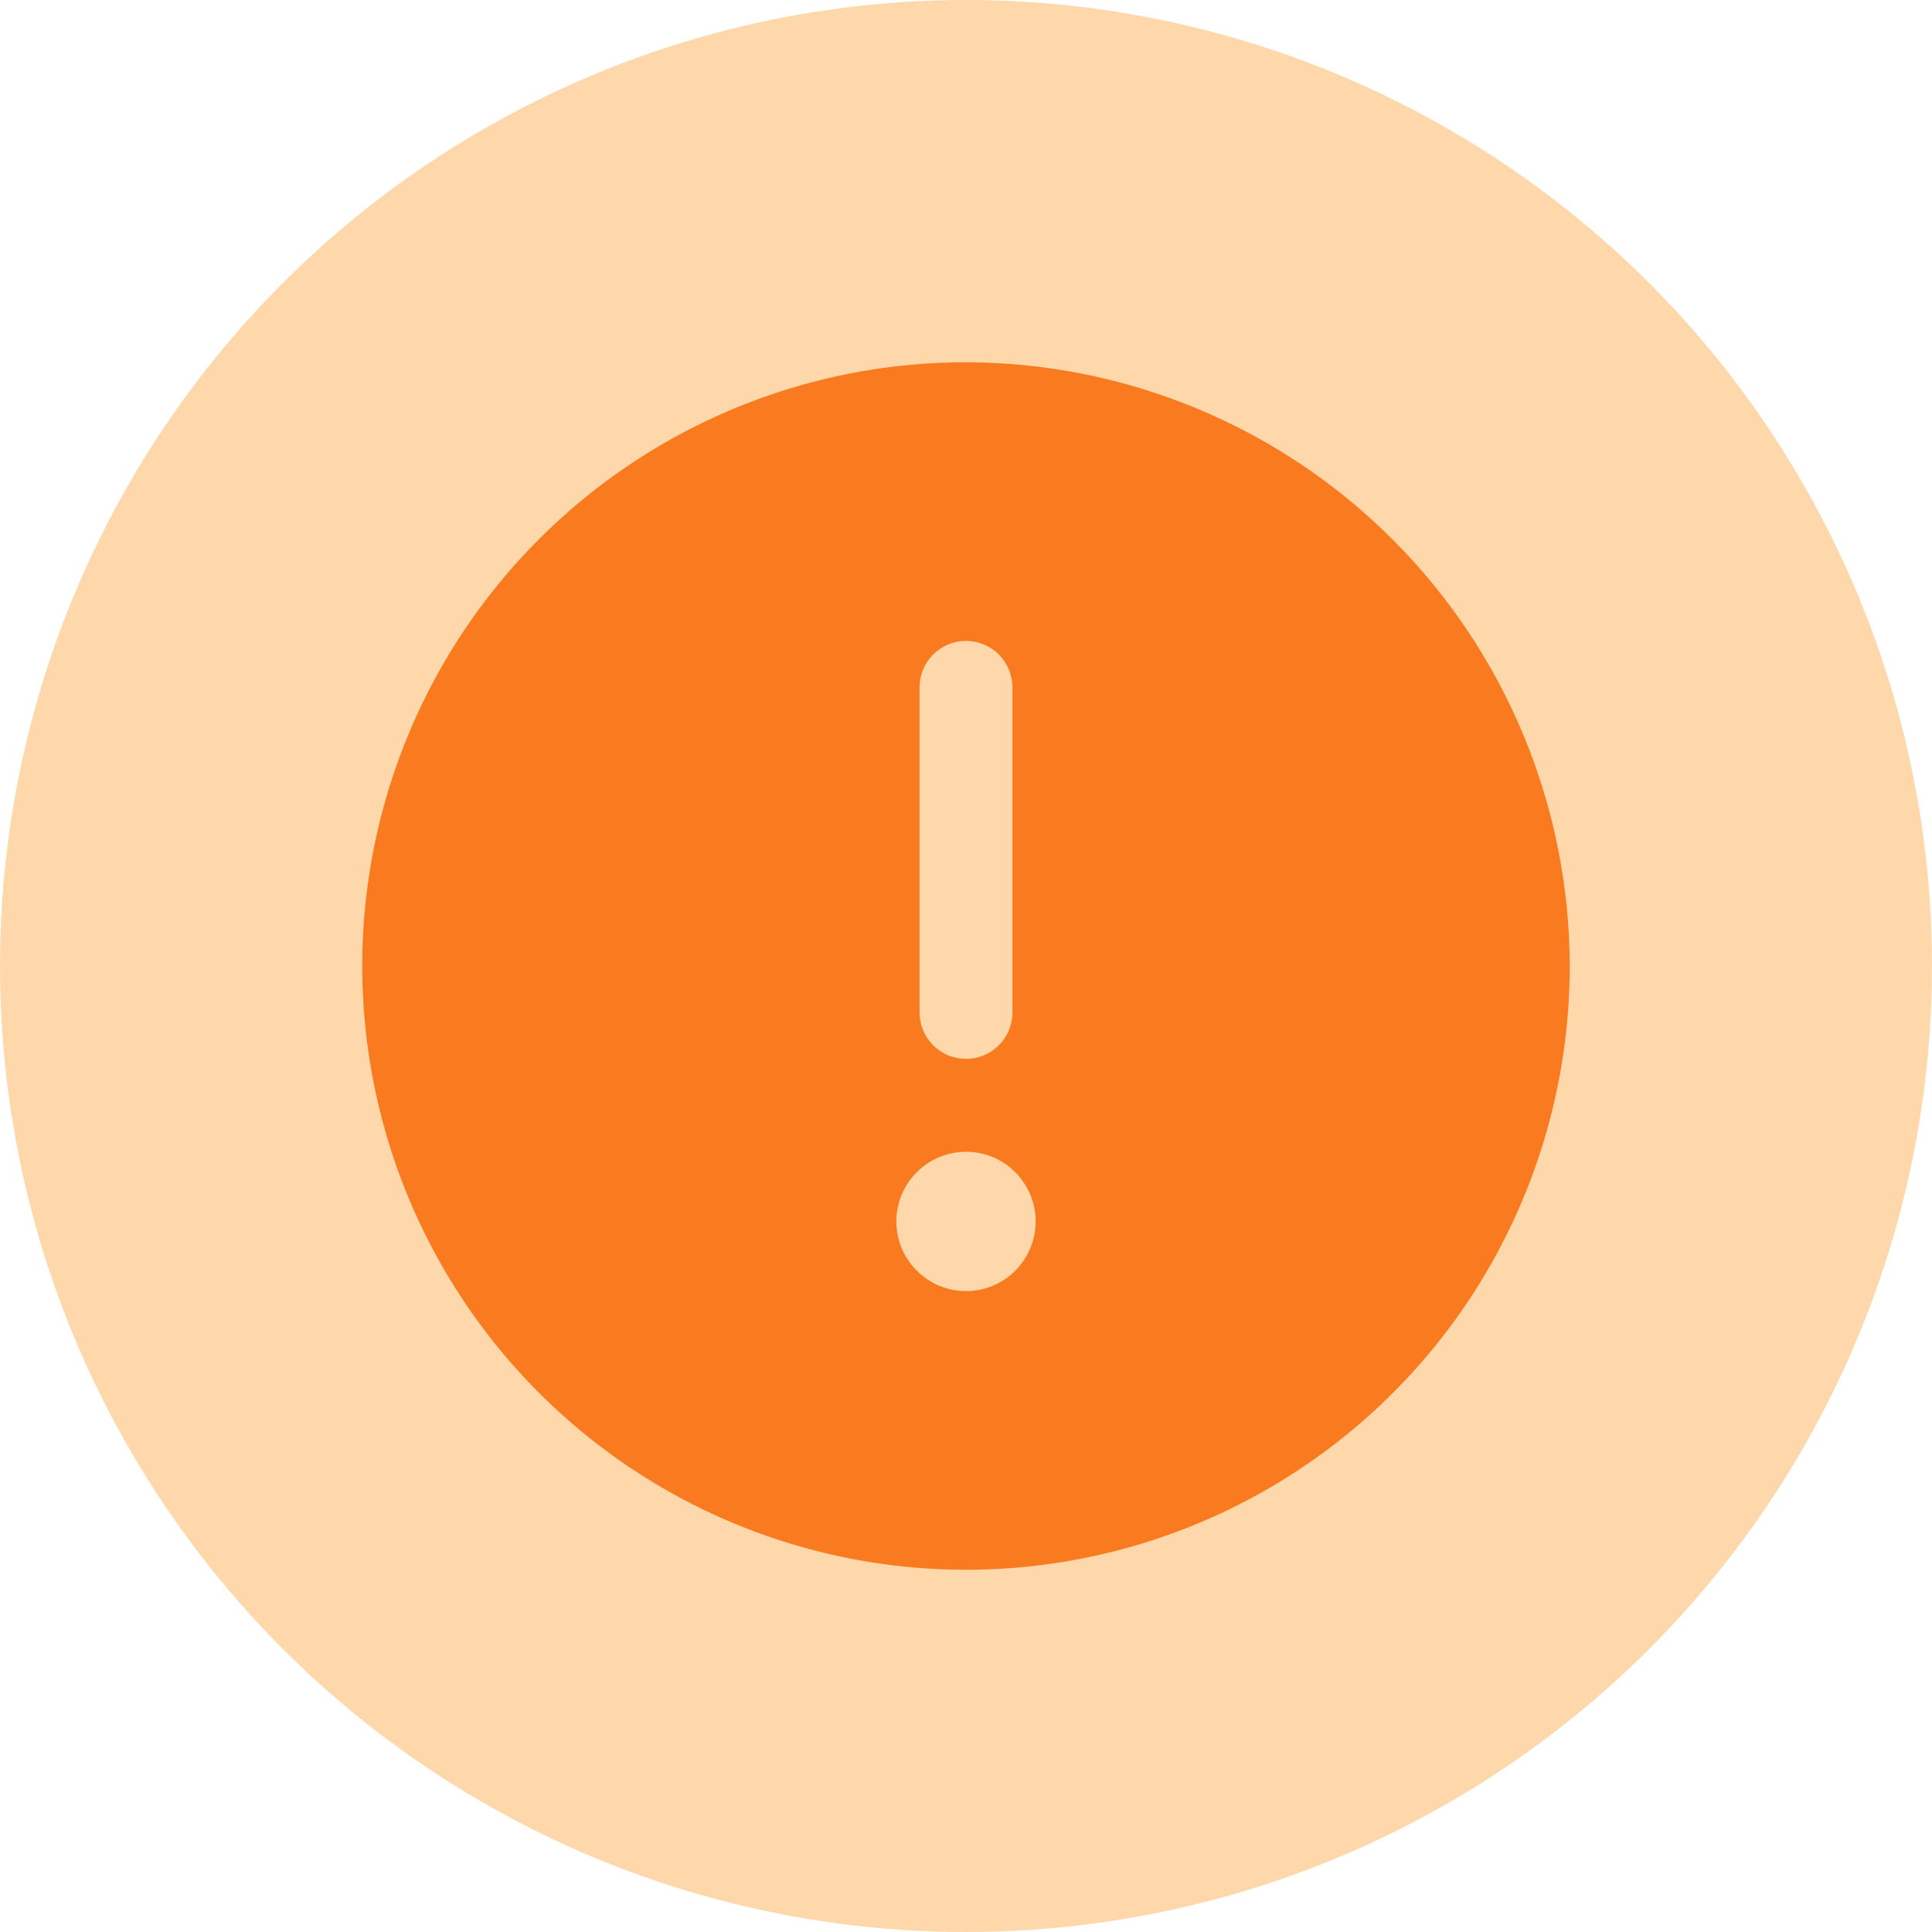<svg width="32" height="32" viewBox="0 0 32 32" fill="none" xmlns="http://www.w3.org/2000/svg">
  <circle cx="16" cy="16" r="16" fill="#FED8AA"/>
  <path d="M16 6C14.022 6 12.089 6.586 10.444 7.685C8.8 8.784 7.518 10.346 6.761 12.173C6.004 14 5.806 16.011 6.192 17.951C6.578 19.891 7.53 21.672 8.929 23.071C10.328 24.47 12.109 25.422 14.049 25.808C15.989 26.194 18 25.996 19.827 25.239C21.654 24.482 23.216 23.2 24.315 21.556C25.413 19.911 26 17.978 26 16C25.995 13.349 24.94 10.809 23.066 8.935C21.191 7.06 18.651 6.005 16 6ZM15.231 11.385C15.231 11.181 15.312 10.985 15.456 10.841C15.6 10.696 15.796 10.615 16 10.615C16.204 10.615 16.4 10.696 16.544 10.841C16.688 10.985 16.769 11.181 16.769 11.385V16.769C16.769 16.973 16.688 17.169 16.544 17.313C16.4 17.457 16.204 17.538 16 17.538C15.796 17.538 15.6 17.457 15.456 17.313C15.312 17.169 15.231 16.973 15.231 16.769V11.385ZM16 21.385C15.772 21.385 15.549 21.317 15.359 21.19C15.169 21.063 15.021 20.883 14.934 20.672C14.847 20.462 14.824 20.23 14.868 20.006C14.913 19.782 15.023 19.576 15.184 19.415C15.345 19.253 15.551 19.144 15.775 19.099C15.999 19.055 16.231 19.077 16.442 19.165C16.652 19.252 16.833 19.4 16.959 19.59C17.086 19.779 17.154 20.003 17.154 20.231C17.154 20.537 17.032 20.83 16.816 21.047C16.599 21.263 16.306 21.385 16 21.385Z" fill="#FA7B1F"/>
</svg>
